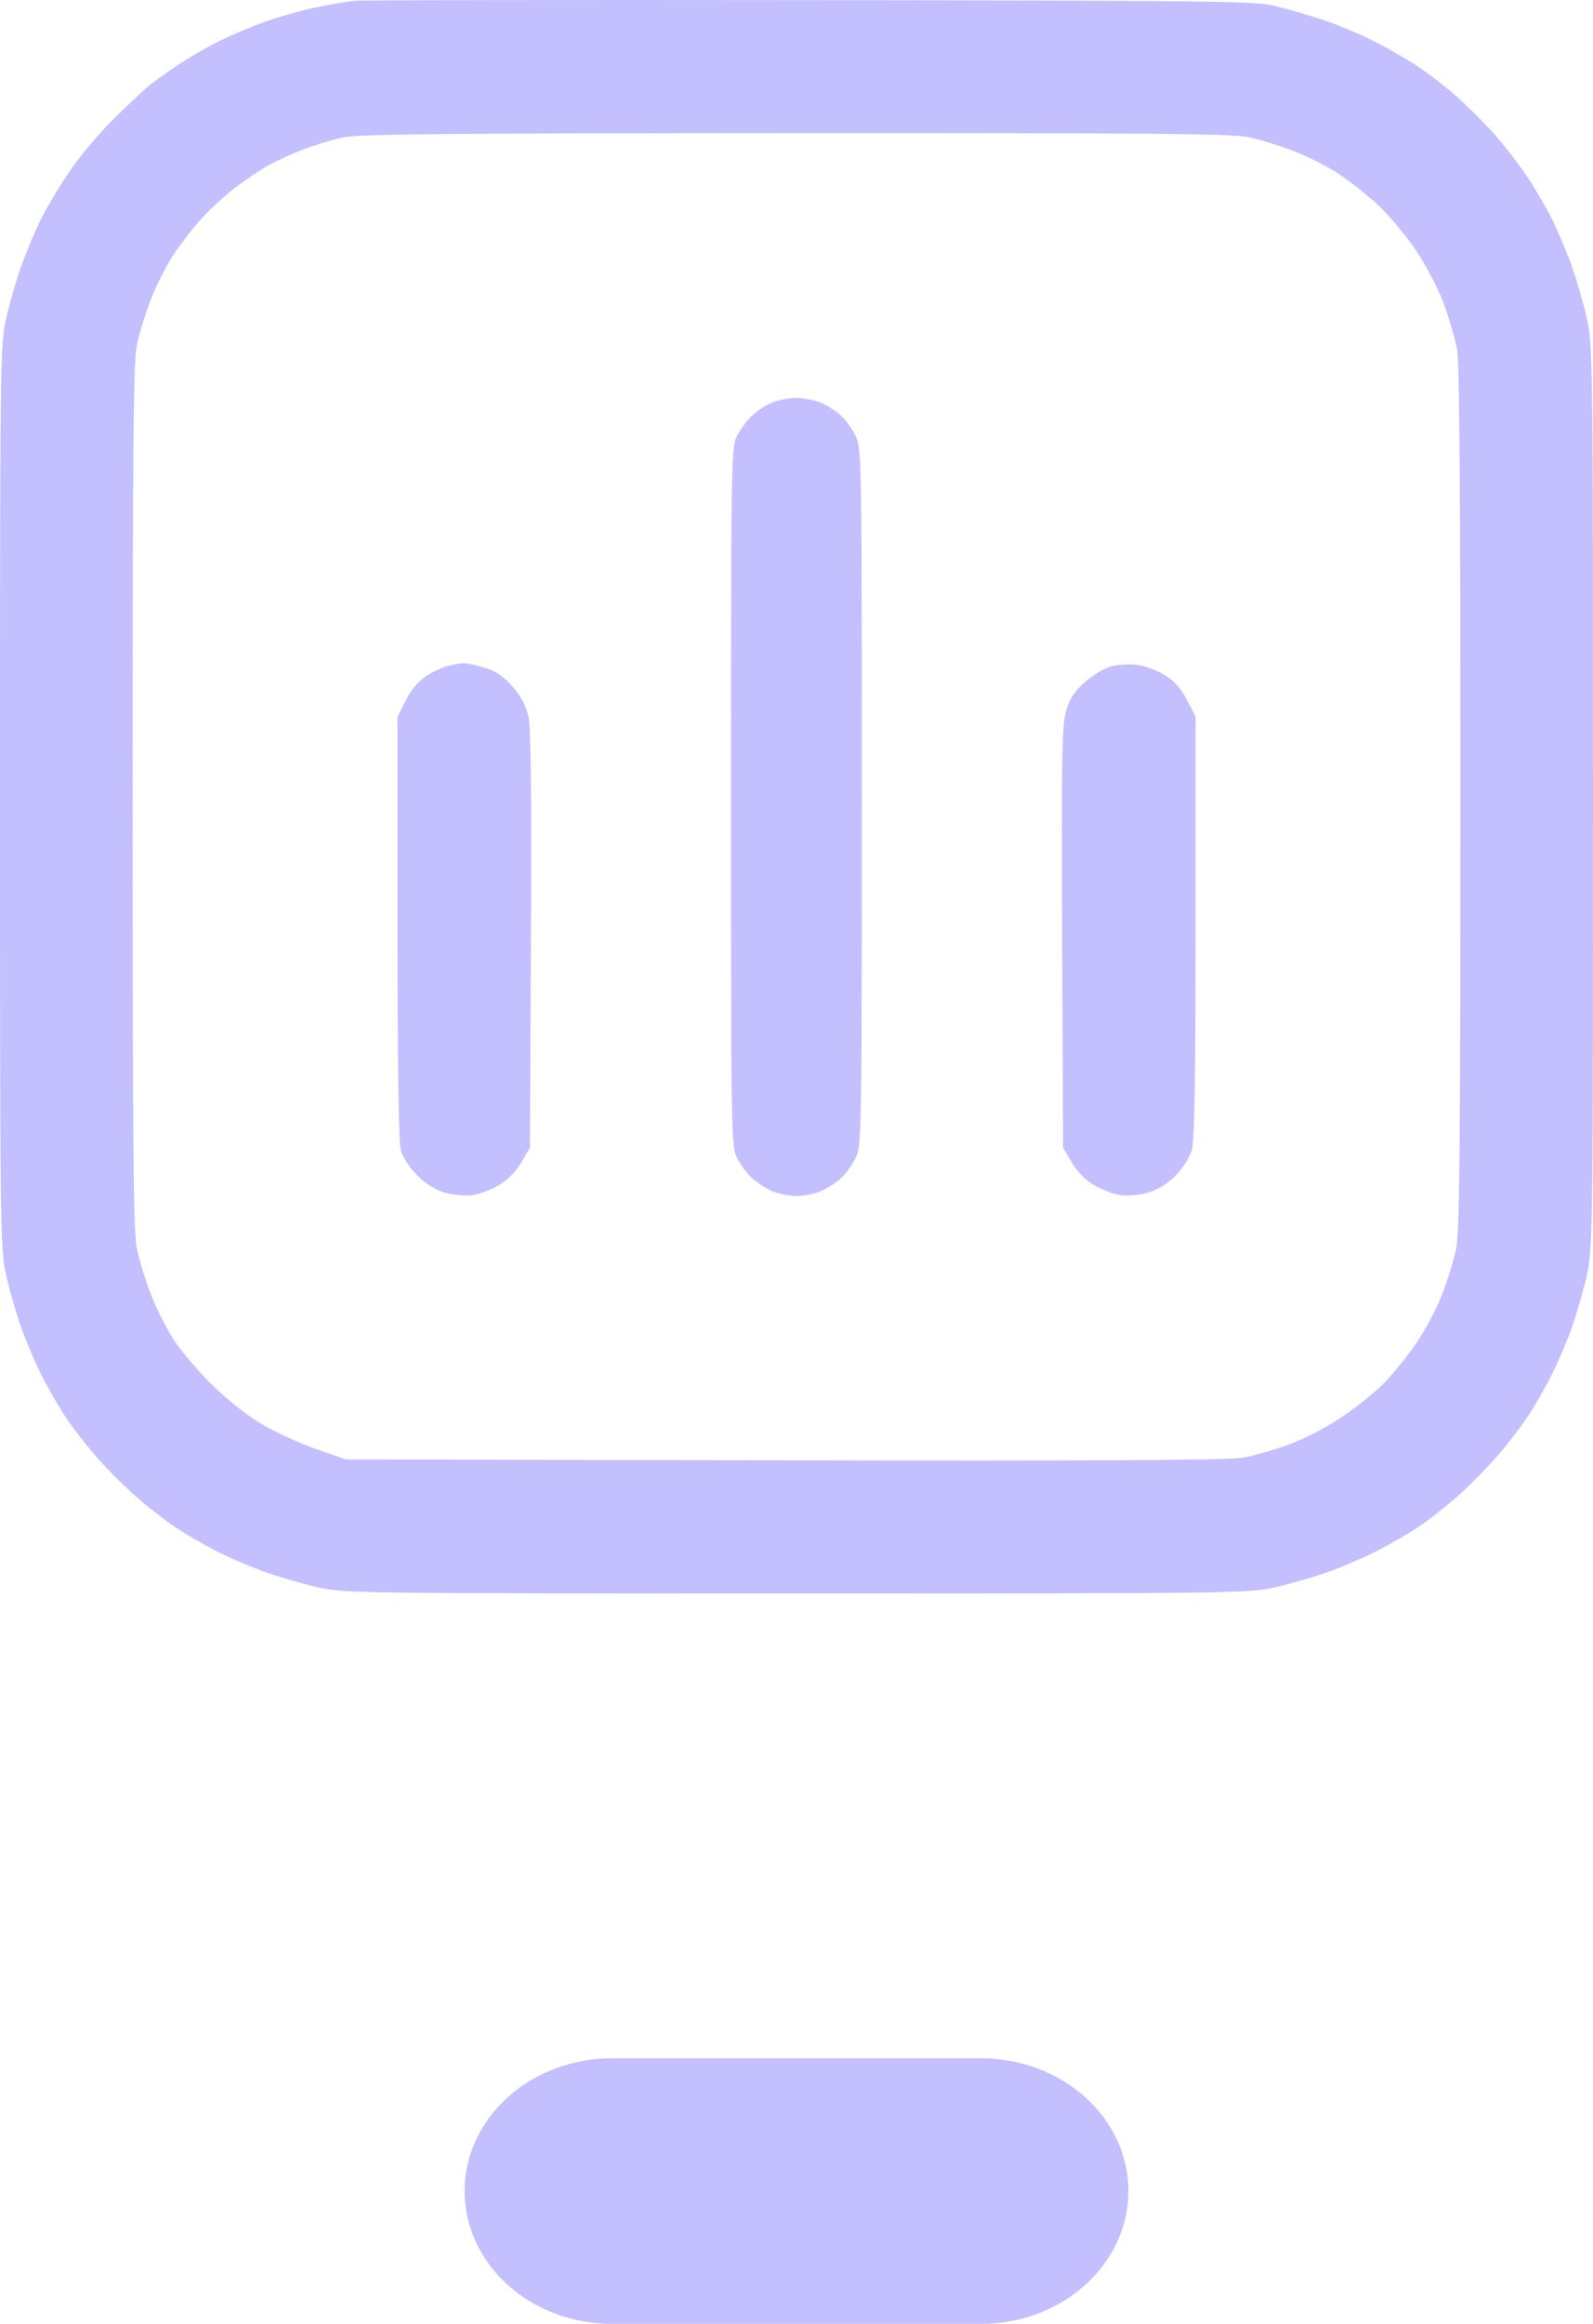 <svg width="24" height="35" viewBox="0 0 24 35" fill="none" xmlns="http://www.w3.org/2000/svg">
<path d="M14.778 31H9.222C7.995 31 7 31.895 7 33C7 34.105 7.995 35 9.222 35H14.778C16.005 35 17 34.105 17 33C17 31.895 16.005 31 14.778 31Z" fill="#C4BFFE"/>
<path fill-rule="evenodd" clip-rule="evenodd" d="M5.331 0.012C5.24 0.022 4.997 0.064 4.791 0.105C4.584 0.146 4.235 0.242 4.016 0.32C3.796 0.397 3.468 0.535 3.288 0.626C3.107 0.717 2.832 0.876 2.677 0.981C2.522 1.085 2.332 1.221 2.254 1.283C2.177 1.345 1.938 1.569 1.723 1.78C1.509 1.991 1.21 2.343 1.06 2.563C0.91 2.782 0.713 3.11 0.622 3.291C0.531 3.472 0.394 3.799 0.316 4.019C0.239 4.238 0.136 4.597 0.088 4.817C0.004 5.196 0 5.552 0 12.002C0 18.452 0.004 18.807 0.088 19.187C0.136 19.406 0.239 19.765 0.316 19.985C0.394 20.204 0.538 20.543 0.637 20.736C0.736 20.93 0.901 21.214 1.005 21.367C1.108 21.521 1.315 21.785 1.465 21.955C1.614 22.125 1.875 22.387 2.045 22.536C2.215 22.685 2.48 22.892 2.633 22.995C2.786 23.099 3.07 23.265 3.264 23.363C3.458 23.462 3.796 23.606 4.016 23.684C4.235 23.761 4.595 23.864 4.814 23.912C5.194 23.996 5.549 24 12 24C18.451 24 18.806 23.996 19.186 23.912C19.405 23.864 19.765 23.761 19.984 23.684C20.204 23.606 20.542 23.462 20.736 23.364C20.93 23.265 21.215 23.1 21.37 22.997C21.525 22.894 21.79 22.686 21.959 22.536C22.127 22.386 22.387 22.124 22.536 21.954C22.685 21.785 22.892 21.521 22.995 21.367C23.099 21.214 23.264 20.93 23.363 20.736C23.462 20.543 23.606 20.204 23.684 19.985C23.761 19.765 23.864 19.406 23.912 19.187C23.996 18.807 24 18.452 24 12.002C24 5.552 23.996 5.196 23.912 4.817C23.864 4.597 23.761 4.238 23.684 4.019C23.606 3.799 23.468 3.472 23.378 3.291C23.287 3.11 23.112 2.814 22.99 2.633C22.867 2.453 22.649 2.172 22.504 2.01C22.359 1.848 22.11 1.6 21.95 1.457C21.791 1.315 21.521 1.106 21.351 0.994C21.18 0.881 20.872 0.705 20.665 0.603C20.459 0.5 20.12 0.361 19.914 0.293C19.707 0.225 19.39 0.134 19.209 0.09C18.908 0.016 18.327 0.009 12.188 0.002C8.507 -0.003 5.421 0.002 5.331 0.012ZM18.811 2.066C18.98 2.102 19.286 2.196 19.492 2.276C19.698 2.355 20.002 2.509 20.168 2.618C20.333 2.726 20.604 2.941 20.768 3.095C20.933 3.249 21.191 3.559 21.341 3.783C21.495 4.014 21.676 4.364 21.758 4.59C21.837 4.809 21.925 5.112 21.953 5.263C21.988 5.453 22.004 7.563 22.003 12.022C22.002 17.361 21.991 18.56 21.937 18.812C21.902 18.981 21.807 19.289 21.726 19.497C21.646 19.705 21.473 20.032 21.342 20.224C21.211 20.415 20.995 20.684 20.861 20.822C20.728 20.959 20.437 21.194 20.215 21.343C19.983 21.499 19.64 21.676 19.408 21.76C19.185 21.841 18.87 21.929 18.707 21.957C18.502 21.992 16.376 22.004 11.812 21.994L5.213 21.981L4.767 21.826C4.522 21.741 4.152 21.572 3.947 21.451C3.727 21.321 3.414 21.074 3.192 20.854C2.983 20.647 2.723 20.341 2.614 20.173C2.506 20.005 2.352 19.699 2.272 19.493C2.193 19.287 2.098 18.981 2.063 18.812C2.009 18.56 1.998 17.36 1.998 12.002C1.998 6.644 2.009 5.444 2.063 5.192C2.098 5.023 2.193 4.717 2.272 4.511C2.352 4.305 2.504 4.004 2.61 3.842C2.716 3.68 2.91 3.43 3.041 3.287C3.172 3.144 3.397 2.937 3.542 2.827C3.686 2.718 3.905 2.57 4.028 2.499C4.151 2.428 4.394 2.317 4.568 2.251C4.742 2.185 5.011 2.103 5.166 2.069C5.392 2.019 6.751 2.006 11.976 2.004C17.364 2.002 18.558 2.012 18.811 2.066ZM11.624 6.066C11.534 6.105 11.4 6.194 11.326 6.264C11.253 6.333 11.153 6.469 11.103 6.564C11.017 6.733 11.014 6.915 11.014 12.002C11.014 17.089 11.017 17.271 11.103 17.439C11.153 17.535 11.253 17.671 11.326 17.74C11.4 17.81 11.539 17.9 11.634 17.94C11.731 17.98 11.895 18.013 12 18.013C12.105 18.013 12.269 17.98 12.366 17.94C12.461 17.9 12.601 17.81 12.675 17.74C12.749 17.671 12.849 17.529 12.897 17.426C12.98 17.246 12.984 16.999 12.984 12.002C12.984 7.004 12.98 6.757 12.897 6.578C12.849 6.475 12.749 6.333 12.675 6.264C12.601 6.194 12.461 6.104 12.366 6.064C12.269 6.024 12.1 5.992 11.99 5.993C11.879 5.994 11.715 6.027 11.624 6.066ZM6.751 10.028C6.666 10.049 6.516 10.119 6.416 10.185C6.301 10.261 6.189 10.396 6.111 10.552L5.988 10.799L5.989 13.972C5.989 16.079 6.006 17.205 6.039 17.325C6.068 17.428 6.173 17.59 6.287 17.703C6.417 17.834 6.56 17.922 6.706 17.963C6.828 17.997 7.012 18.014 7.116 18C7.219 17.986 7.398 17.919 7.513 17.852C7.646 17.774 7.772 17.646 7.854 17.507L7.984 17.285L7.999 14.162C8.01 11.977 7.998 10.966 7.962 10.796C7.925 10.627 7.852 10.489 7.72 10.339C7.58 10.18 7.47 10.107 7.292 10.054C7.16 10.015 7.018 9.985 6.978 9.987C6.937 9.99 6.835 10.008 6.751 10.028ZM16.734 10.037C16.638 10.063 16.463 10.169 16.346 10.272C16.185 10.415 16.116 10.52 16.061 10.708C15.999 10.923 15.991 11.385 16.002 14.121L16.016 17.285L16.146 17.507C16.228 17.646 16.354 17.774 16.487 17.852C16.602 17.919 16.781 17.986 16.884 18C16.988 18.014 17.172 17.997 17.294 17.963C17.438 17.922 17.582 17.834 17.706 17.71C17.814 17.602 17.921 17.436 17.954 17.326C17.997 17.182 18.012 16.335 18.012 13.962V10.792L17.881 10.54C17.788 10.363 17.688 10.252 17.54 10.162C17.425 10.092 17.236 10.025 17.119 10.012C17.003 9.999 16.83 10.01 16.734 10.037Z" fill="#C4BFFE"/>
</svg>
